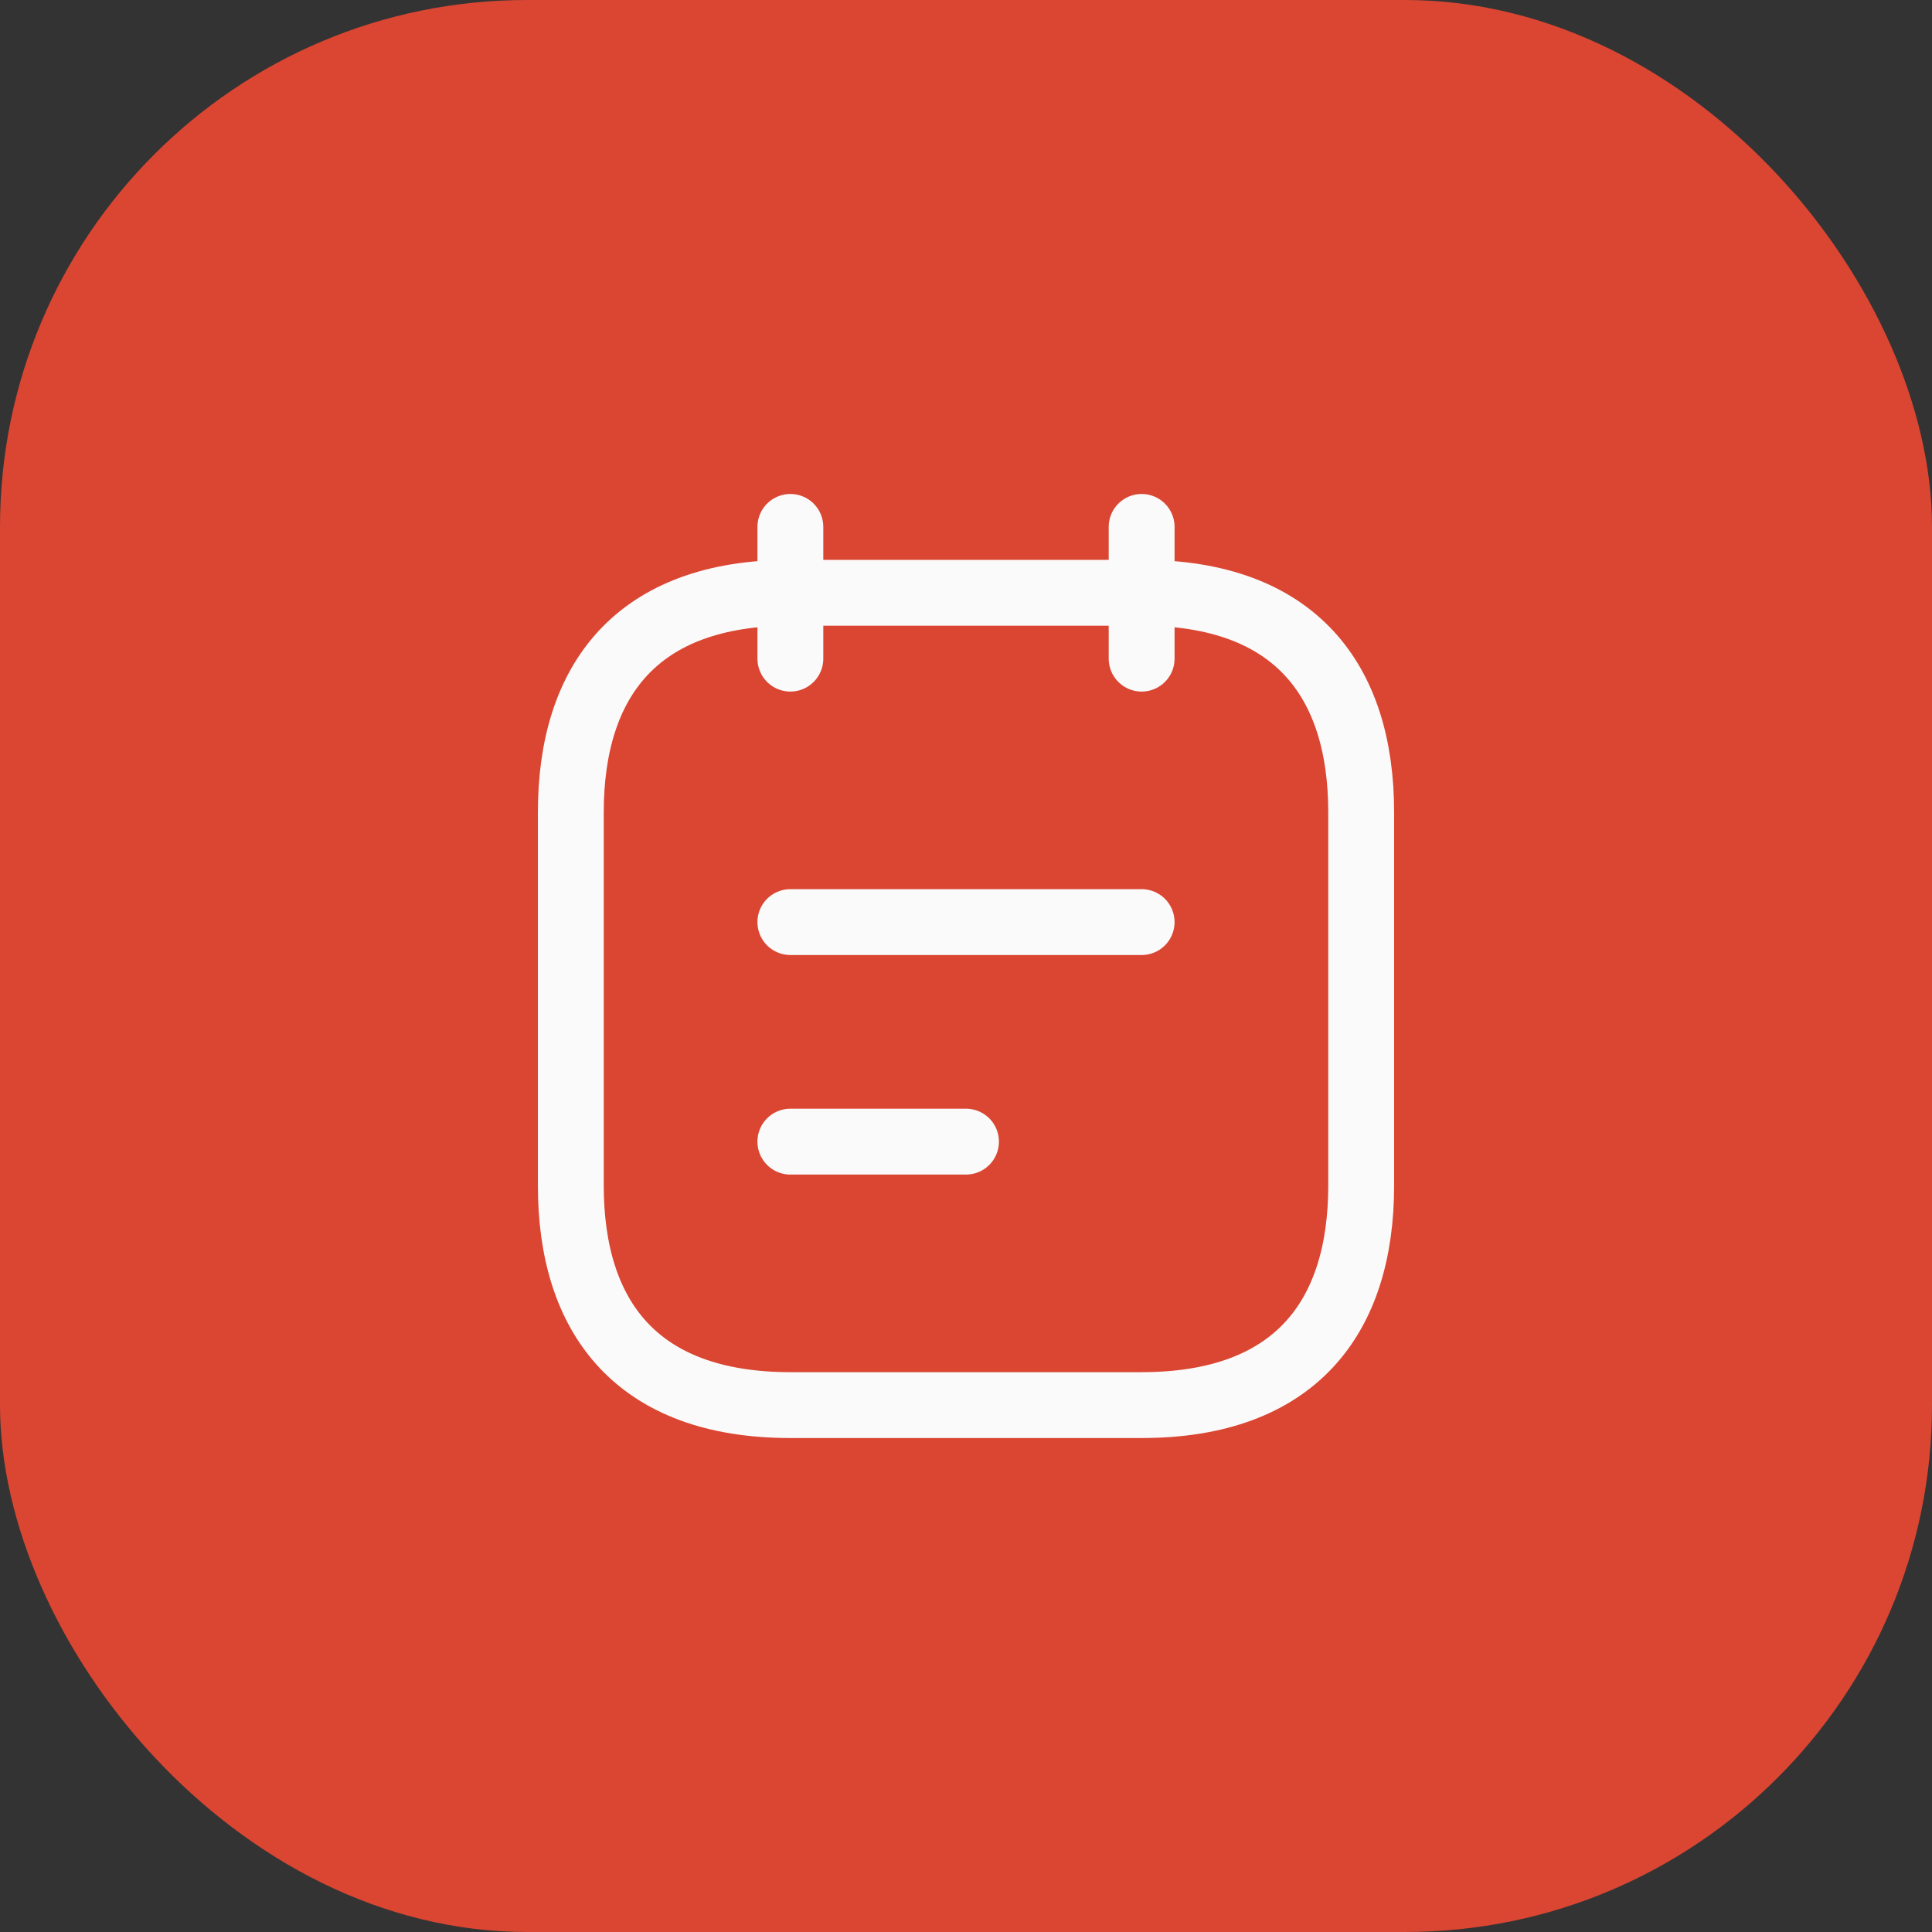 <svg width="44" height="44" viewBox="0 0 44 44" fill="none" xmlns="http://www.w3.org/2000/svg">
<rect x="0" y="0" width="44" height="44" fill="#333333" stroke="none"/>
<rect width="44" height="44" rx="12" fill="#DA4632"/>
<path d="M18 12V15" stroke="#FAFAFA" stroke-width="1.5" stroke-miterlimit="10" stroke-linecap="round" stroke-linejoin="round"/>
<path d="M26 12V15" stroke="#FAFAFA" stroke-width="1.5" stroke-miterlimit="10" stroke-linecap="round" stroke-linejoin="round"/>
<path d="M31 18.5V27C31 30 29.5 32 26 32H18C14.5 32 13 30 13 27V18.5C13 15.5 14.5 13.5 18 13.5H26C29.5 13.5 31 15.5 31 18.5Z" stroke="#FAFAFA" stroke-width="1.5" stroke-miterlimit="10" stroke-linecap="round" stroke-linejoin="round"/>
<path d="M18 21H26" stroke="#FAFAFA" stroke-width="1.5" stroke-miterlimit="10" stroke-linecap="round" stroke-linejoin="round"/>
<path d="M18 26H22" stroke="#FAFAFA" stroke-width="1.5" stroke-miterlimit="10" stroke-linecap="round" stroke-linejoin="round"/>
</svg>
